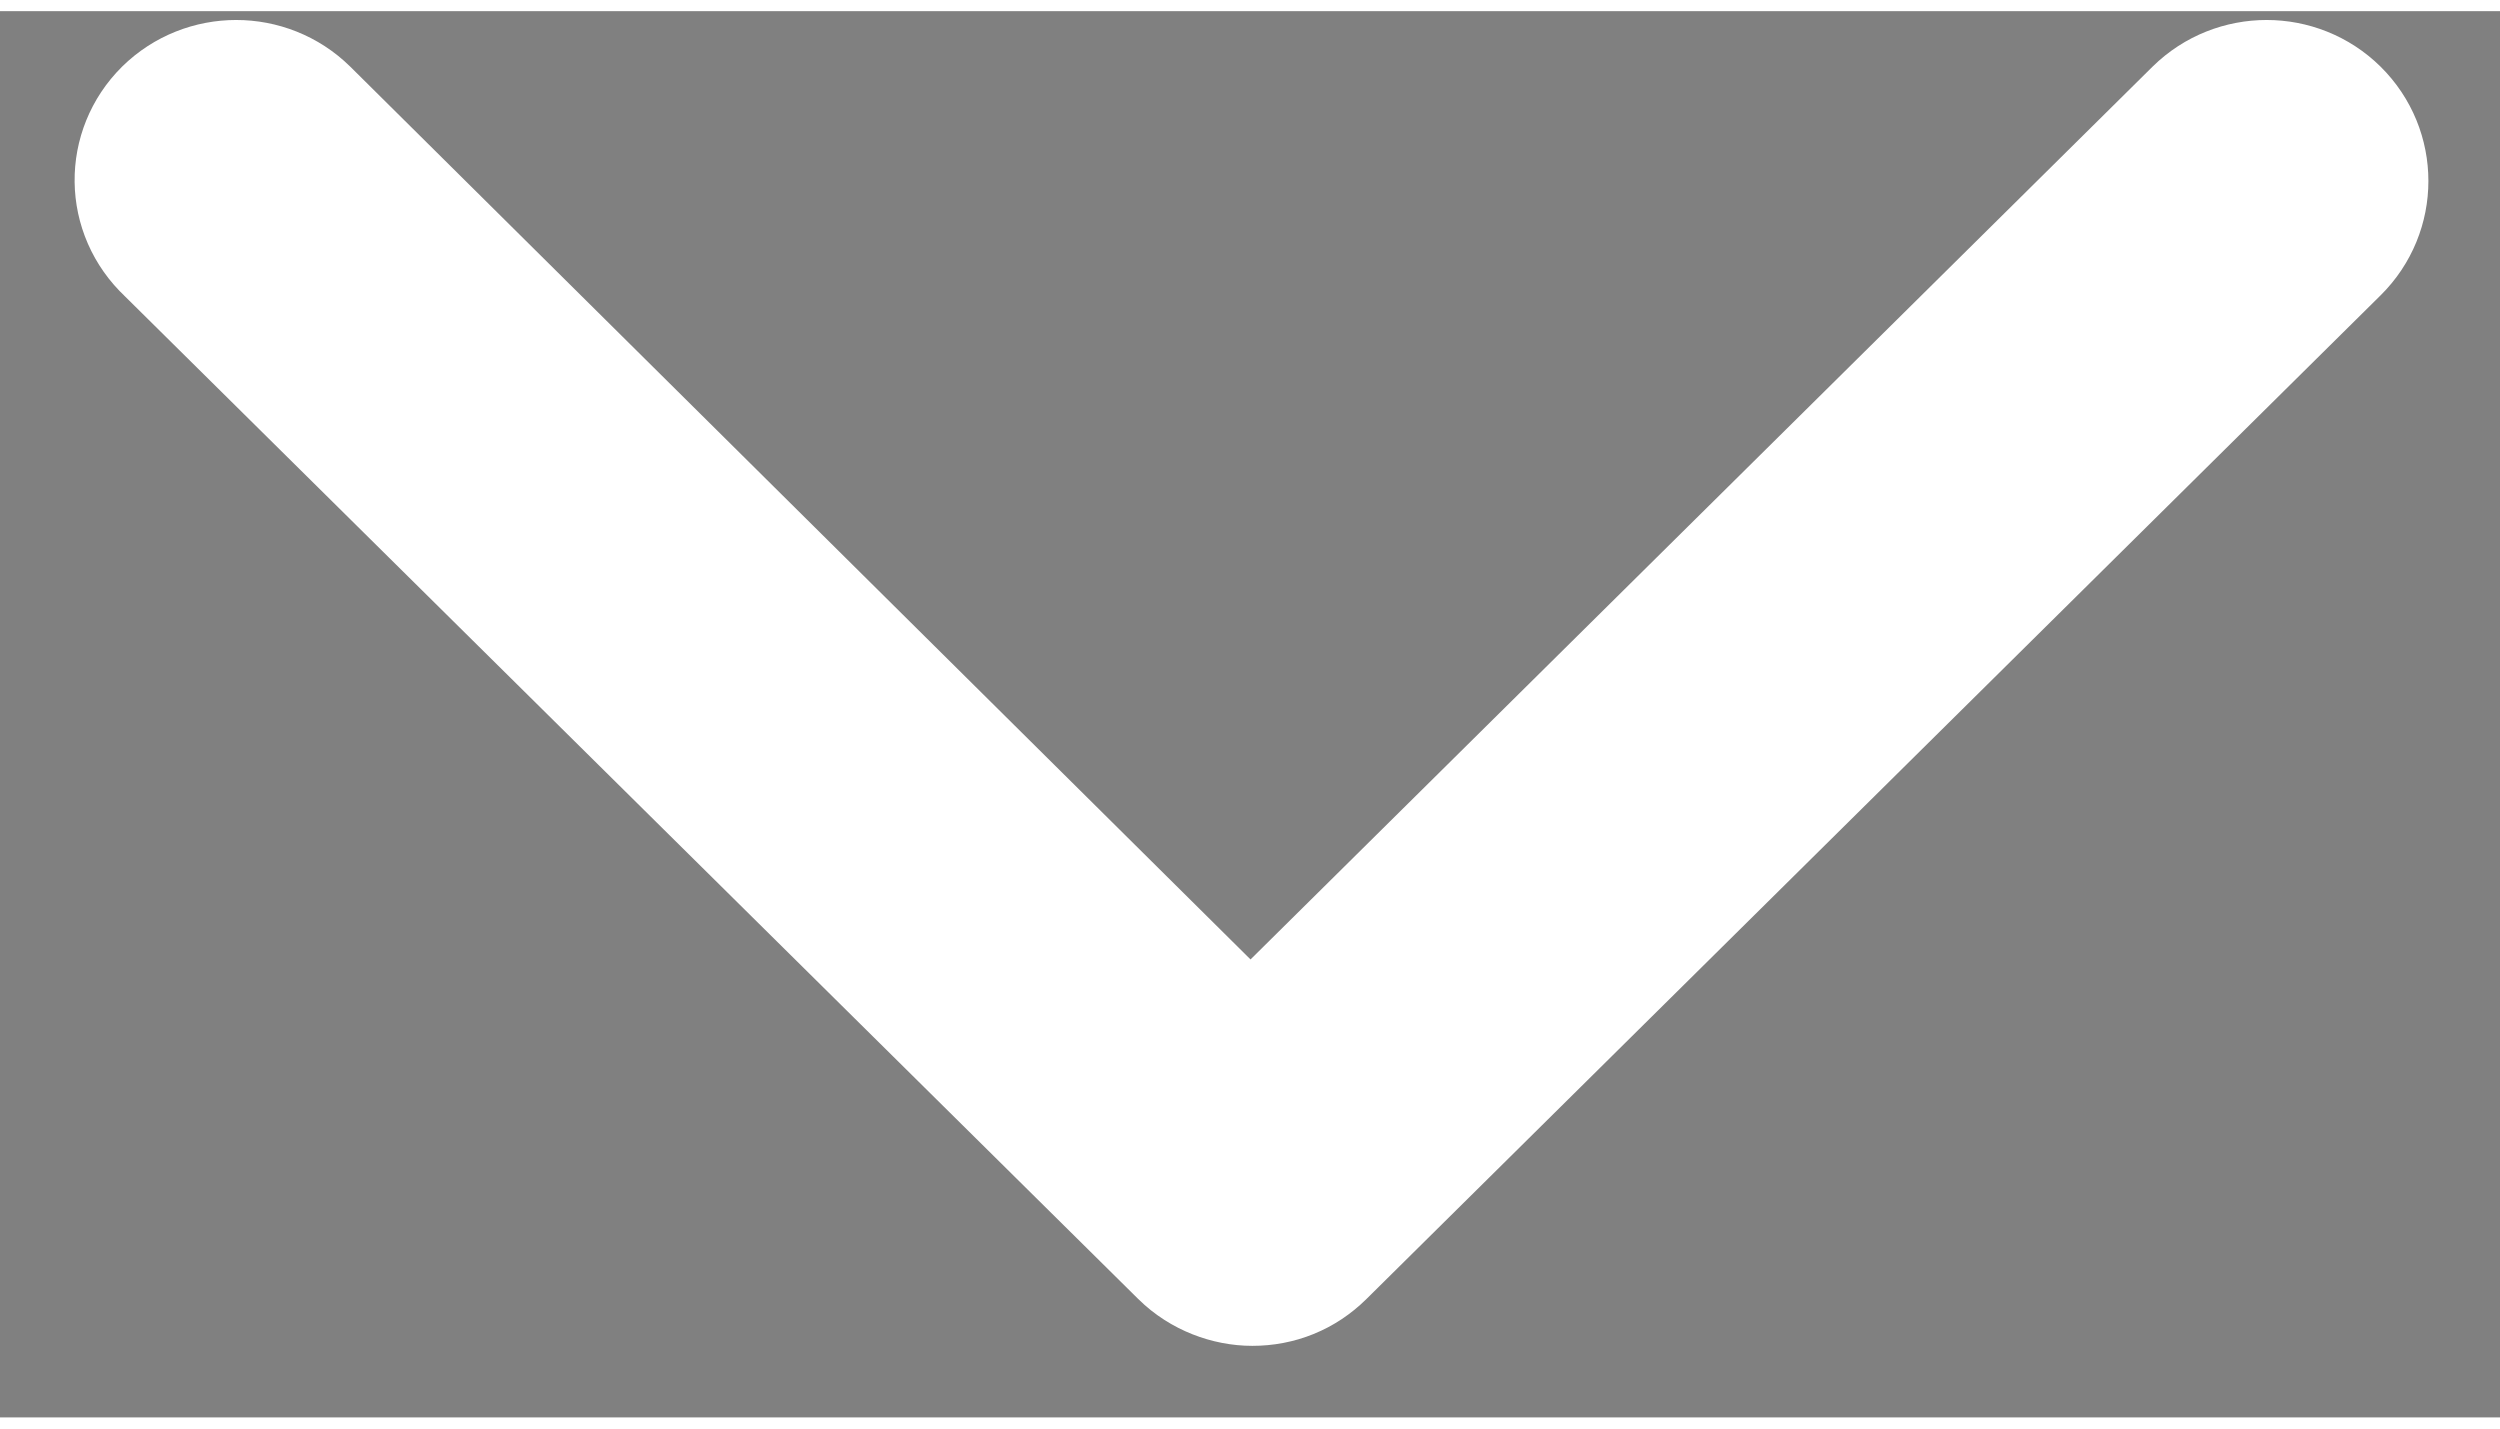 <svg width="14" height="8" viewBox="0 0 16 9" fill="none" xmlns="http://www.w3.org/2000/svg">
<rect x="0" y="0" width="16" height="9" fill="#808080" stroke="none"/>
<path d="M1.162 0.741C1.355 0.551 1.668 0.551 1.861 0.741L8.003 6.832L14.157 0.741C14.35 0.551 14.663 0.551 14.855 0.741C15.048 0.932 15.048 1.242 14.855 1.433L8.364 7.857C8.268 7.952 8.147 8 8.015 8C7.895 8 7.762 7.952 7.666 7.857L1.174 1.433C0.97 1.242 0.97 0.932 1.162 0.741Z" fill="#434a54" stroke="#ffffff" stroke-width="1.084"/>
</svg>
